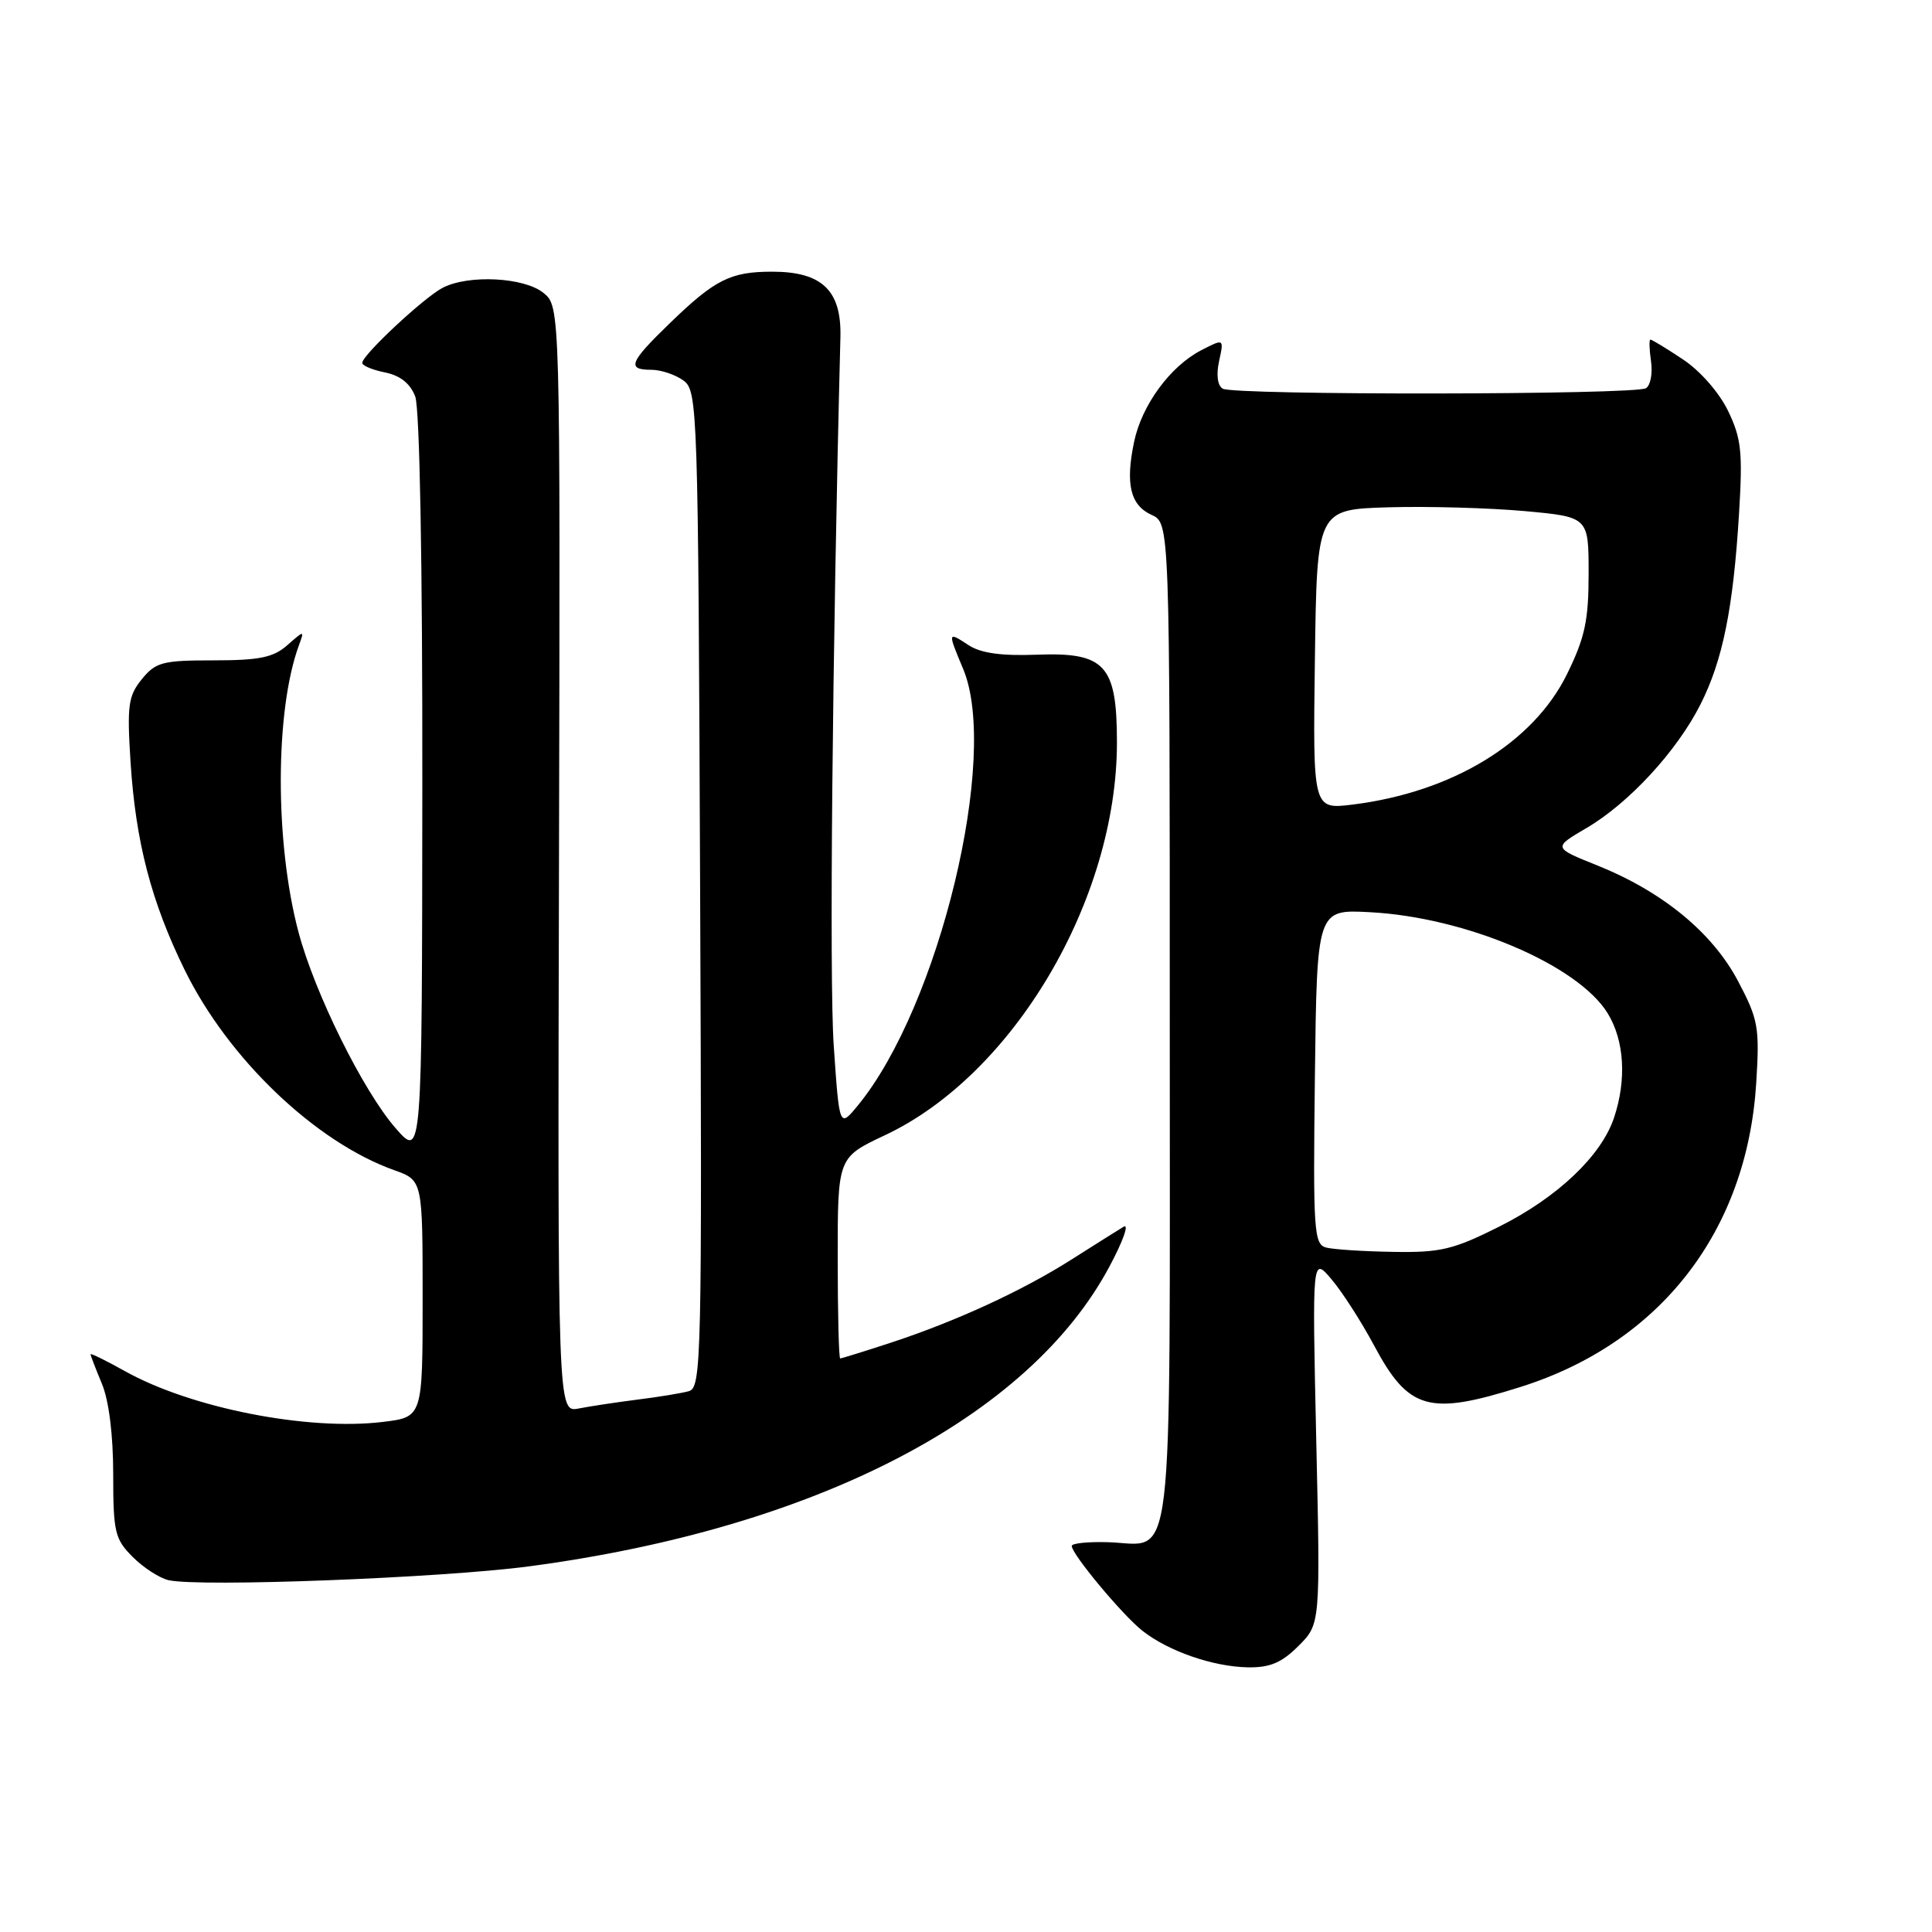<?xml version="1.0" encoding="UTF-8" standalone="no"?>
<!DOCTYPE svg PUBLIC "-//W3C//DTD SVG 1.1//EN" "http://www.w3.org/Graphics/SVG/1.1/DTD/svg11.dtd" >
<svg xmlns="http://www.w3.org/2000/svg" xmlns:xlink="http://www.w3.org/1999/xlink" version="1.1" viewBox="0 0 256 256">
 <g >
 <path fill="currentColor"
d=" M 172.05 218.10 C 174.96 215.20 174.96 215.20 174.41 190.85 C 173.87 166.50 173.87 166.50 176.42 169.50 C 177.83 171.15 180.36 175.09 182.05 178.24 C 186.64 186.85 189.32 187.62 201.47 183.78 C 220.01 177.94 231.49 163.13 232.71 143.50 C 233.17 136.10 232.98 135.09 230.30 130.00 C 226.90 123.57 220.29 118.14 211.64 114.67 C 205.78 112.32 205.78 112.32 210.20 109.73 C 215.83 106.43 222.19 99.54 225.32 93.34 C 228.27 87.51 229.66 80.64 230.43 68.07 C 230.93 59.88 230.74 58.09 228.97 54.43 C 227.79 52.00 225.26 49.11 222.98 47.61 C 220.82 46.17 218.89 45.00 218.69 45.00 C 218.50 45.00 218.54 46.30 218.77 47.88 C 219.00 49.47 218.70 51.07 218.10 51.44 C 216.66 52.33 163.45 52.39 162.01 51.50 C 161.32 51.08 161.14 49.64 161.54 47.83 C 162.19 44.85 162.19 44.85 159.15 46.42 C 155.06 48.54 151.30 53.67 150.28 58.52 C 149.10 64.12 149.77 66.94 152.58 68.22 C 155.00 69.32 155.00 69.32 155.00 135.54 C 155.00 210.40 155.68 204.62 146.84 204.35 C 144.18 204.27 142.00 204.49 142.01 204.85 C 142.03 205.96 148.73 214.00 151.38 216.09 C 154.83 218.80 160.72 220.84 165.33 220.93 C 168.27 220.98 169.82 220.33 172.05 218.10 Z  M 70.10 207.55 C 107.99 202.52 136.33 187.88 147.03 167.78 C 148.81 164.45 149.65 162.09 148.88 162.55 C 148.12 163.01 145.06 164.94 142.08 166.83 C 135.52 171.01 126.72 175.06 118.08 177.90 C 114.56 179.05 111.52 180.00 111.33 180.00 C 111.15 180.00 111.00 174.01 111.00 166.68 C 111.00 153.37 111.00 153.37 117.24 150.43 C 134.29 142.43 148.00 119.22 148.00 98.38 C 148.00 88.12 146.45 86.41 137.42 86.75 C 132.69 86.93 129.96 86.55 128.33 85.48 C 125.56 83.66 125.55 83.69 127.62 88.63 C 132.46 100.15 124.45 133.36 113.67 146.48 C 111.22 149.46 111.22 149.46 110.47 138.48 C 109.88 129.80 110.28 86.83 111.36 44.65 C 111.51 38.48 108.92 36.00 102.32 36.00 C 96.79 36.00 94.74 37.03 88.75 42.83 C 83.40 48.01 83.00 49.00 86.31 49.00 C 87.58 49.00 89.49 49.64 90.56 50.42 C 92.44 51.80 92.51 53.82 92.77 117.85 C 93.03 180.29 92.95 183.88 91.27 184.34 C 90.30 184.61 87.25 185.11 84.50 185.45 C 81.75 185.80 78.24 186.33 76.69 186.63 C 73.89 187.18 73.89 187.18 74.07 113.90 C 74.24 40.62 74.24 40.62 72.01 38.81 C 69.46 36.74 62.12 36.36 58.68 38.12 C 56.23 39.37 48.00 47.05 48.00 48.08 C 48.00 48.45 49.36 49.02 51.02 49.35 C 53.03 49.76 54.36 50.81 55.02 52.54 C 55.61 54.12 55.99 74.40 55.96 104.32 C 55.92 153.50 55.92 153.50 52.43 149.50 C 48.13 144.59 41.69 131.58 39.55 123.50 C 36.40 111.64 36.43 94.15 39.61 85.50 C 40.34 83.50 40.34 83.50 38.06 85.50 C 36.22 87.12 34.36 87.50 28.31 87.50 C 21.53 87.50 20.63 87.74 18.79 90.00 C 16.99 92.22 16.82 93.47 17.30 101.00 C 17.98 111.56 20.03 119.46 24.46 128.50 C 30.22 140.27 41.80 151.34 52.25 155.06 C 56.00 156.40 56.00 156.40 56.00 172.09 C 56.00 187.77 56.00 187.77 50.75 188.41 C 40.78 189.62 25.31 186.58 16.55 181.68 C 14.05 180.28 12.00 179.28 12.00 179.45 C 12.00 179.62 12.68 181.37 13.50 183.35 C 14.43 185.57 15.00 190.13 15.00 195.33 C 15.00 203.02 15.22 203.94 17.58 206.30 C 18.99 207.72 21.13 209.10 22.33 209.38 C 26.43 210.32 58.50 209.09 70.10 207.55 Z  M 175.73 165.31 C 174.10 164.88 173.98 163.17 174.23 142.67 C 174.50 120.50 174.50 120.50 181.50 120.87 C 194.22 121.53 209.12 127.87 213.04 134.29 C 215.24 137.90 215.55 143.06 213.87 148.10 C 212.18 153.16 206.36 158.68 198.62 162.55 C 192.58 165.58 190.86 165.99 184.62 165.88 C 180.70 165.82 176.70 165.56 175.73 165.31 Z  M 174.23 87.38 C 174.50 67.50 174.50 67.50 184.00 67.22 C 189.22 67.07 197.32 67.30 202.00 67.72 C 210.50 68.50 210.50 68.50 210.50 76.00 C 210.50 82.23 210.01 84.49 207.64 89.32 C 203.16 98.44 192.44 104.97 179.23 106.61 C 173.96 107.26 173.96 107.26 174.23 87.38 Z "/>
</g>
</svg>